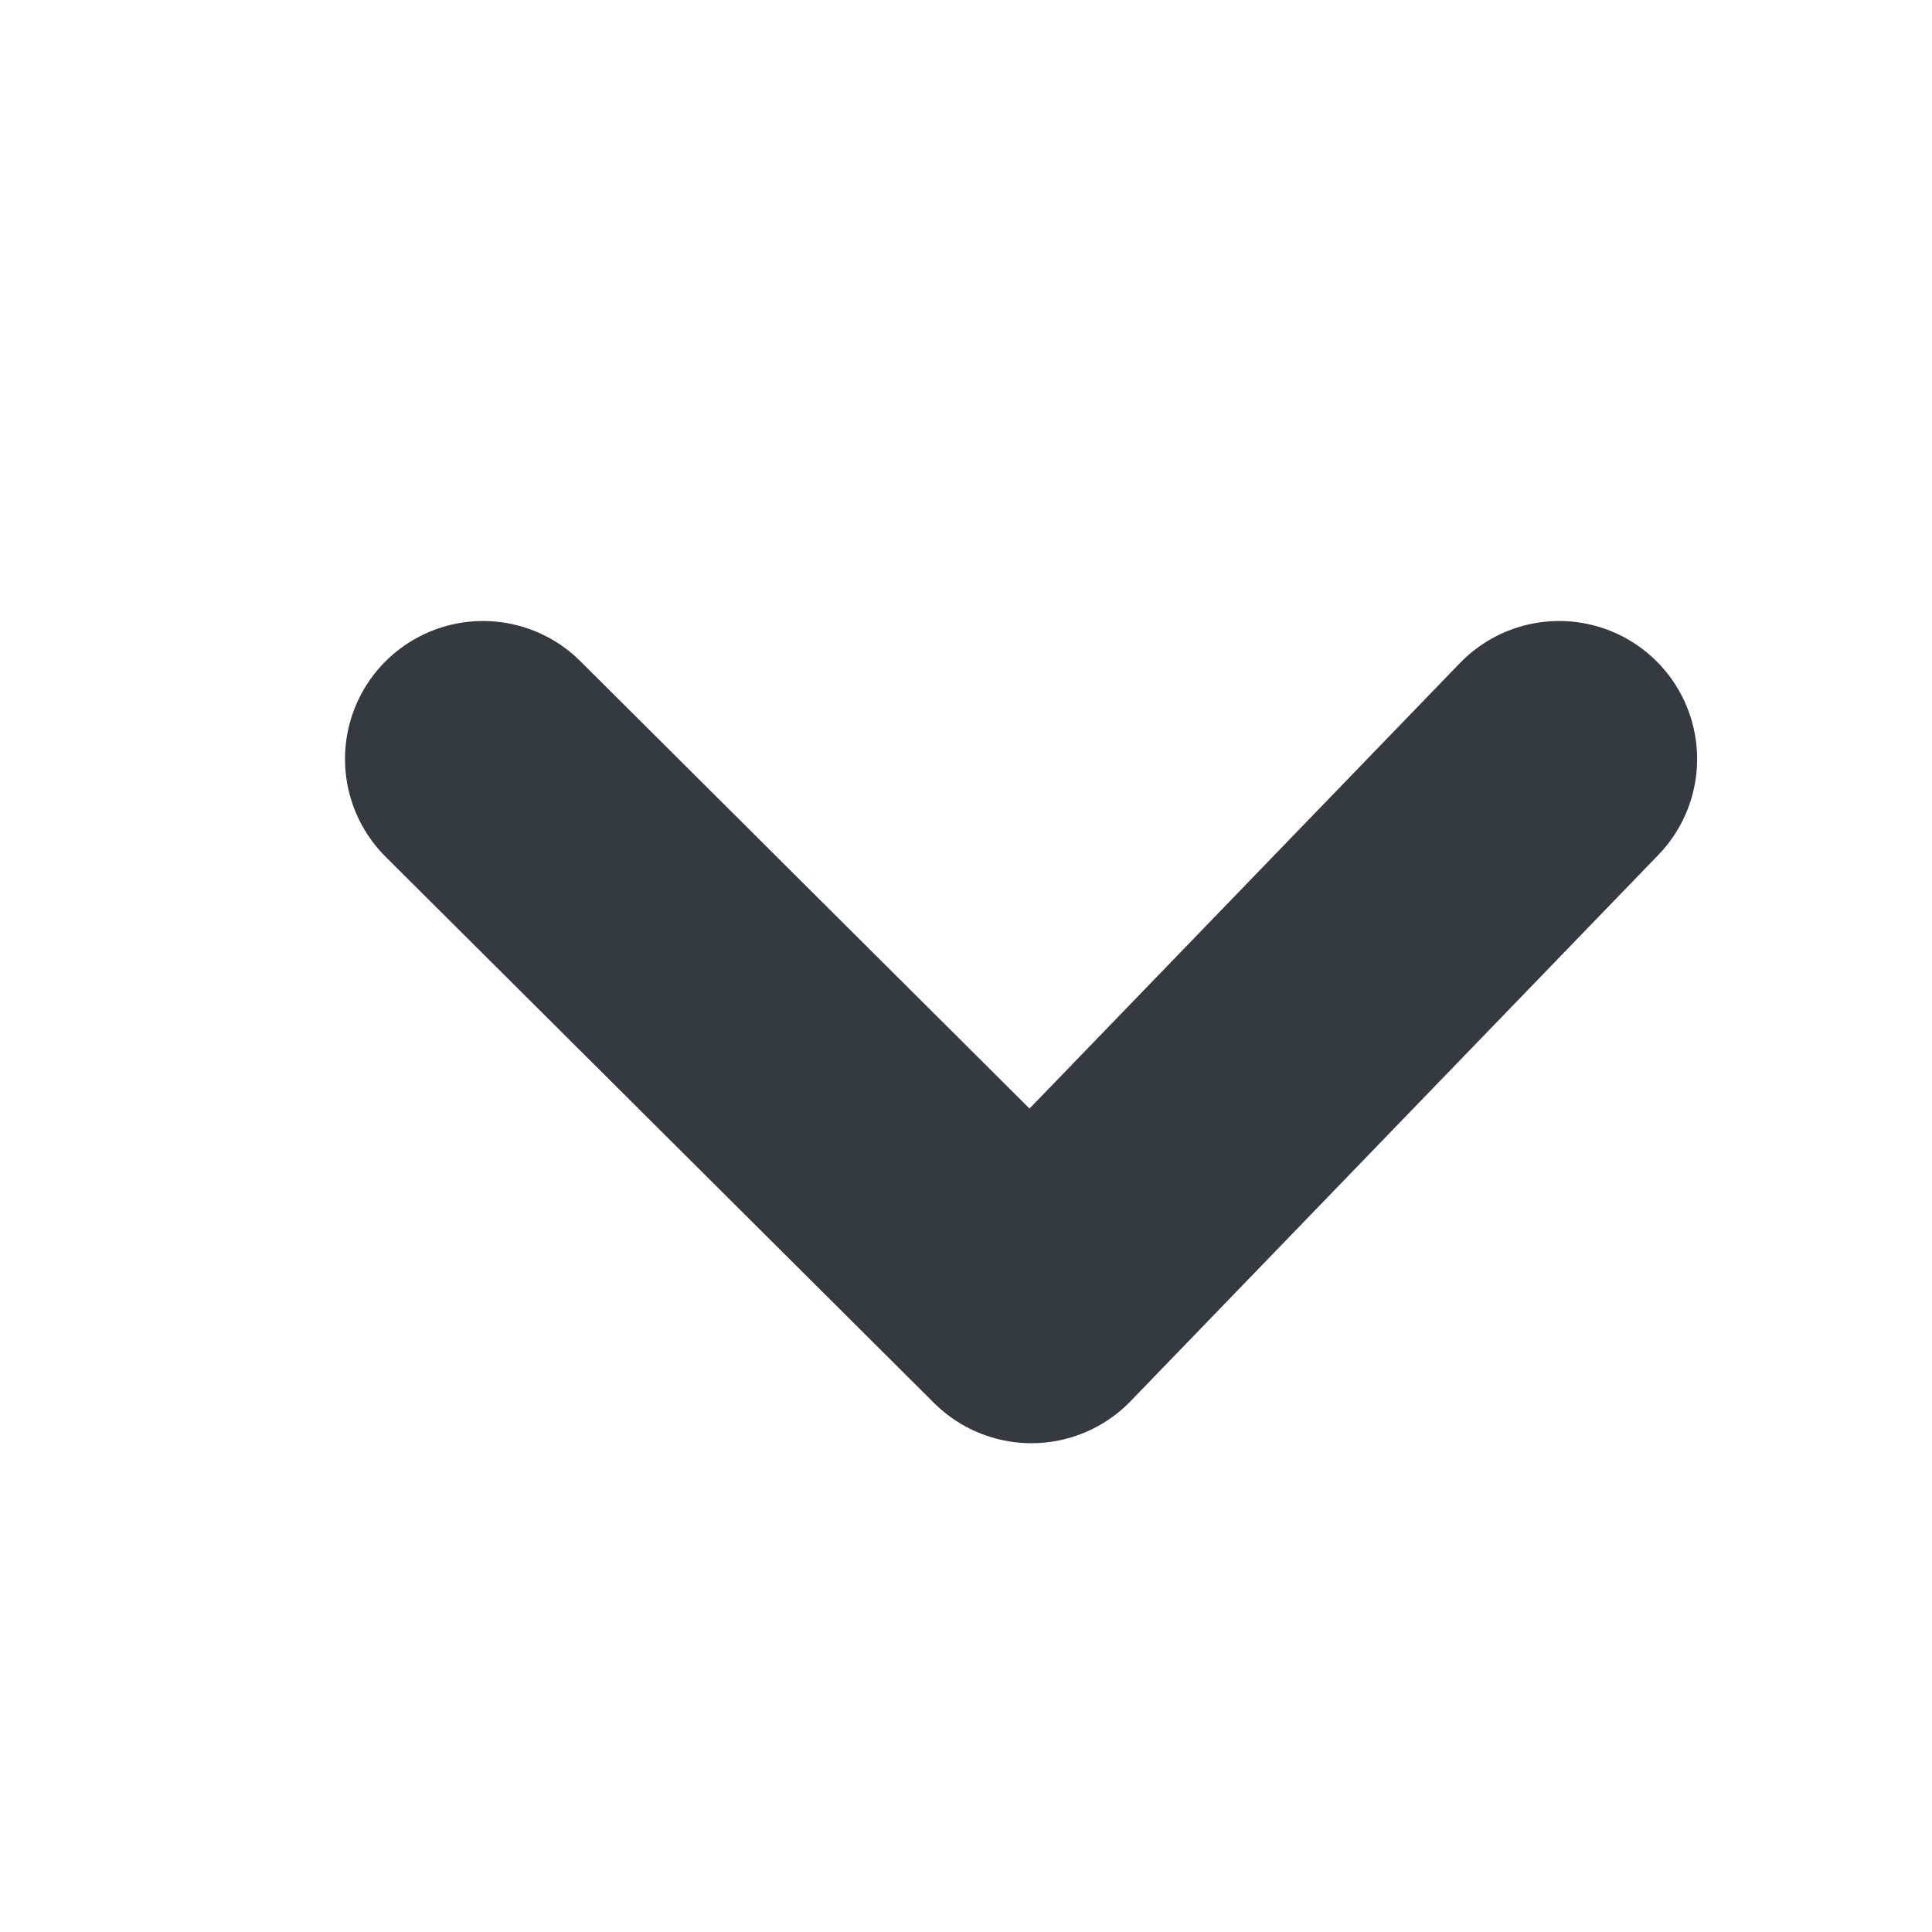 <svg id="arr" xmlns="http://www.w3.org/2000/svg" width="14" height="14" viewBox="0 0 14 14">
  <rect id="base" width="14" height="14" fill="none"/>
  <path id="select" d="M3886.877,524.493l3.974,3.958,3.824-3.958" transform="translate(-3883.377 -518.993)" fill="none" stroke="#343a40" stroke-linecap="round" stroke-linejoin="round" stroke-width="2"/>
</svg>
